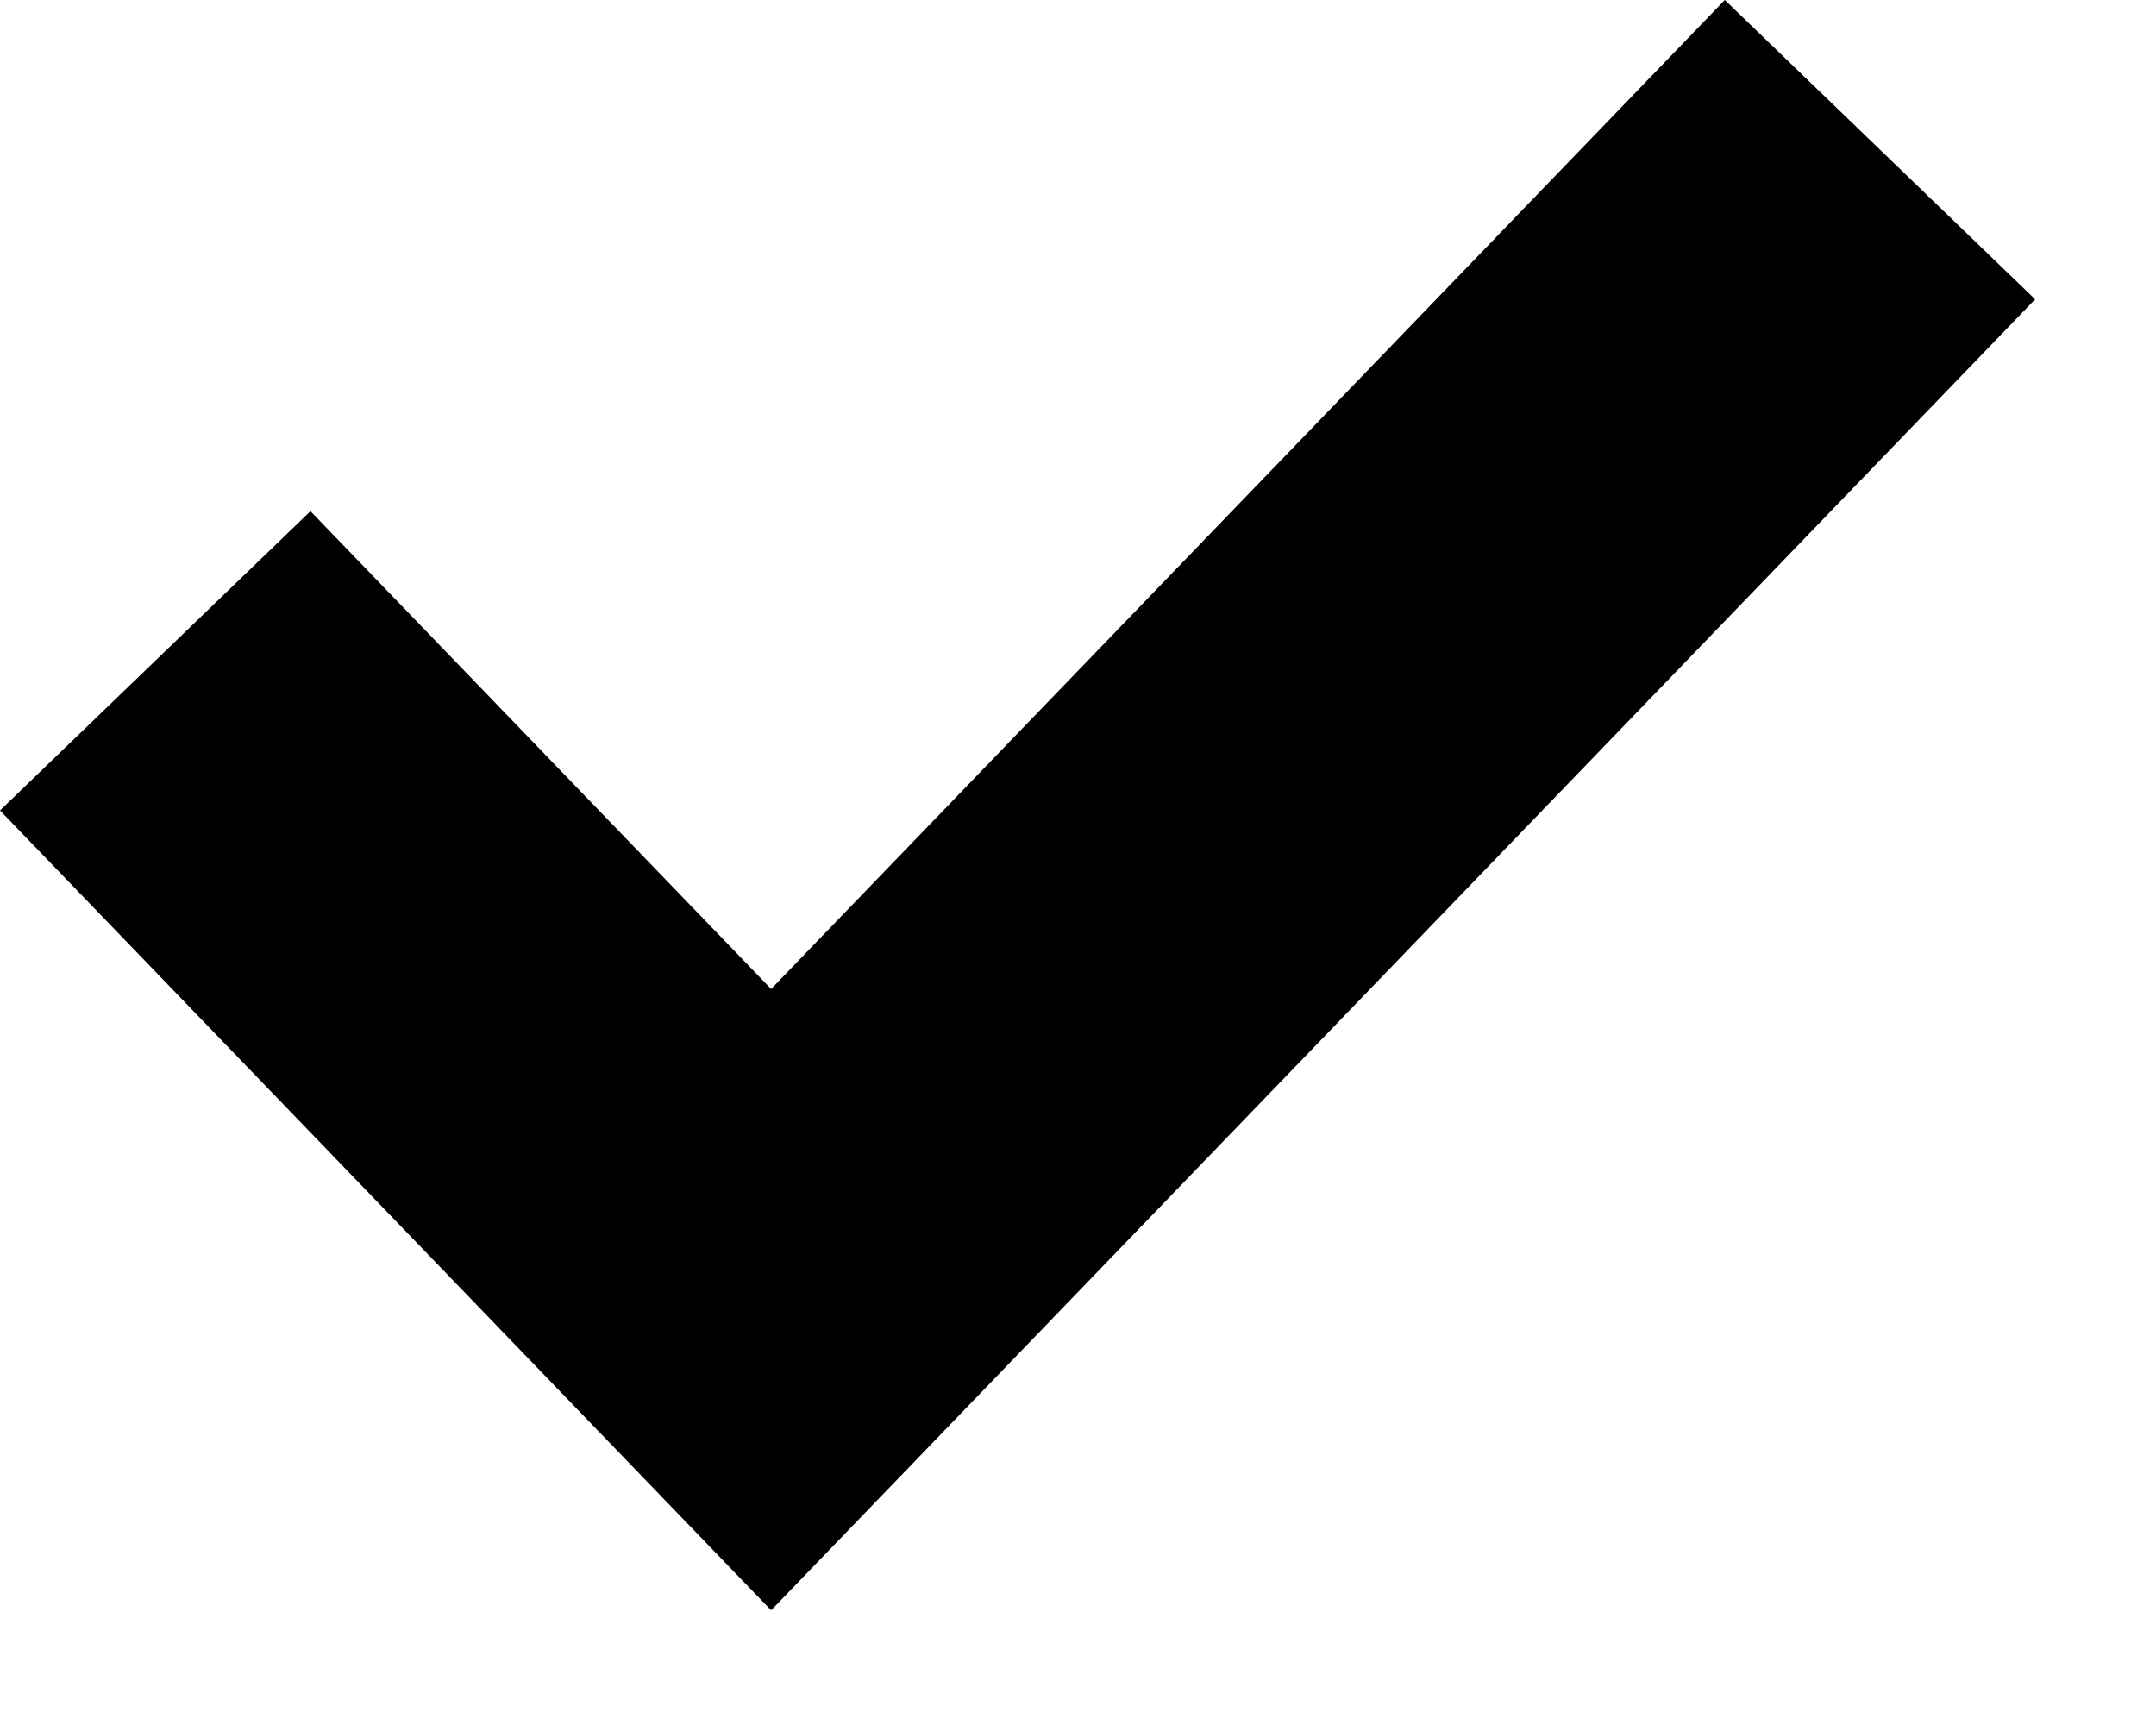 <svg width="15" height="12" viewBox="0 0 15 12" fill="none" xmlns="http://www.w3.org/2000/svg">
<path id="check" fill-rule="evenodd" clip-rule="evenodd" d="M14.159 2.082L5.365 11.202L0 5.638L2.16 3.556L5.365 6.88L12 0L14.159 2.082Z" fill="black"/>
</svg>
